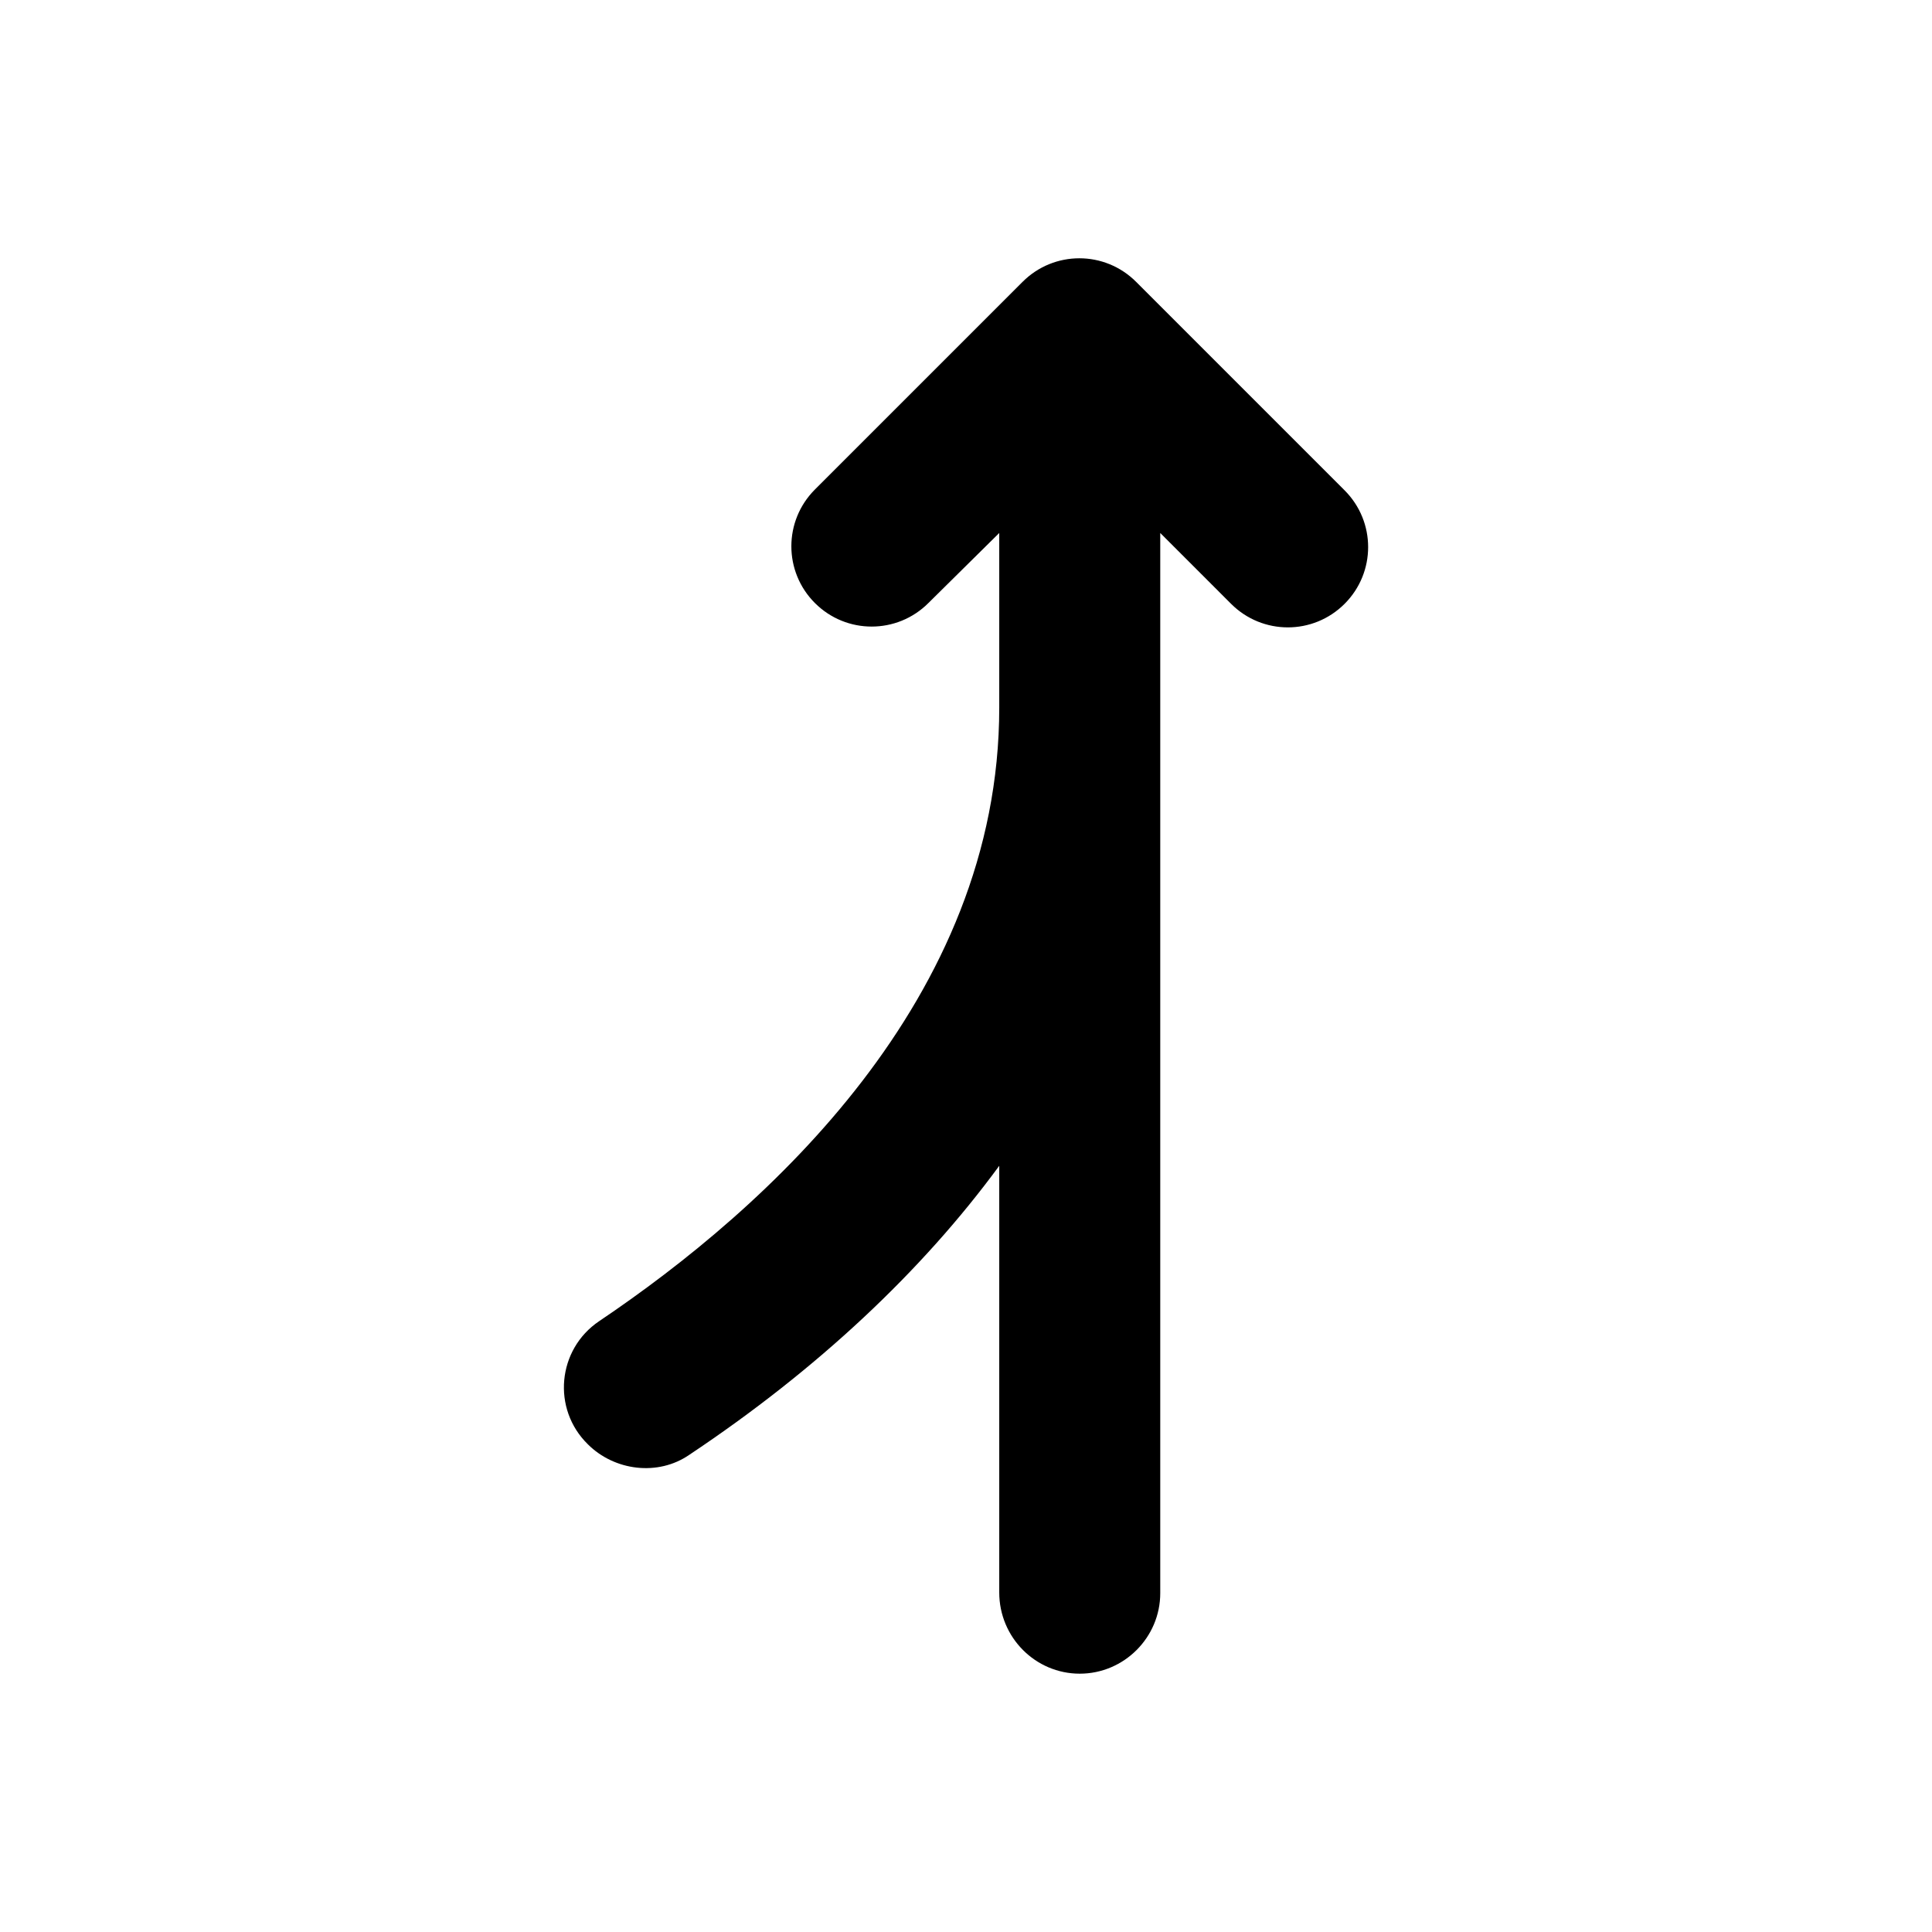 <svg width="24" height="24" viewBox="0 0 24 24"  xmlns="http://www.w3.org/2000/svg">
<path d="M13.413 20.791C13.963 20.791 14.413 20.341 14.413 19.791V6.621L15.293 7.501C15.683 7.891 16.313 7.891 16.703 7.501C17.093 7.111 17.093 6.481 16.703 6.091L14.113 3.501C13.723 3.111 13.093 3.111 12.703 3.501L10.123 6.081C9.733 6.471 9.733 7.101 10.123 7.491C10.513 7.881 11.143 7.881 11.533 7.491L12.413 6.621V8.791C12.413 12.412 9.523 15.011 7.443 16.412C6.923 16.762 6.853 17.502 7.303 17.942C7.633 18.271 8.173 18.341 8.563 18.072C10.153 17.012 11.453 15.791 12.413 14.482V19.782C12.413 20.341 12.863 20.791 13.413 20.791Z" />
</svg>
